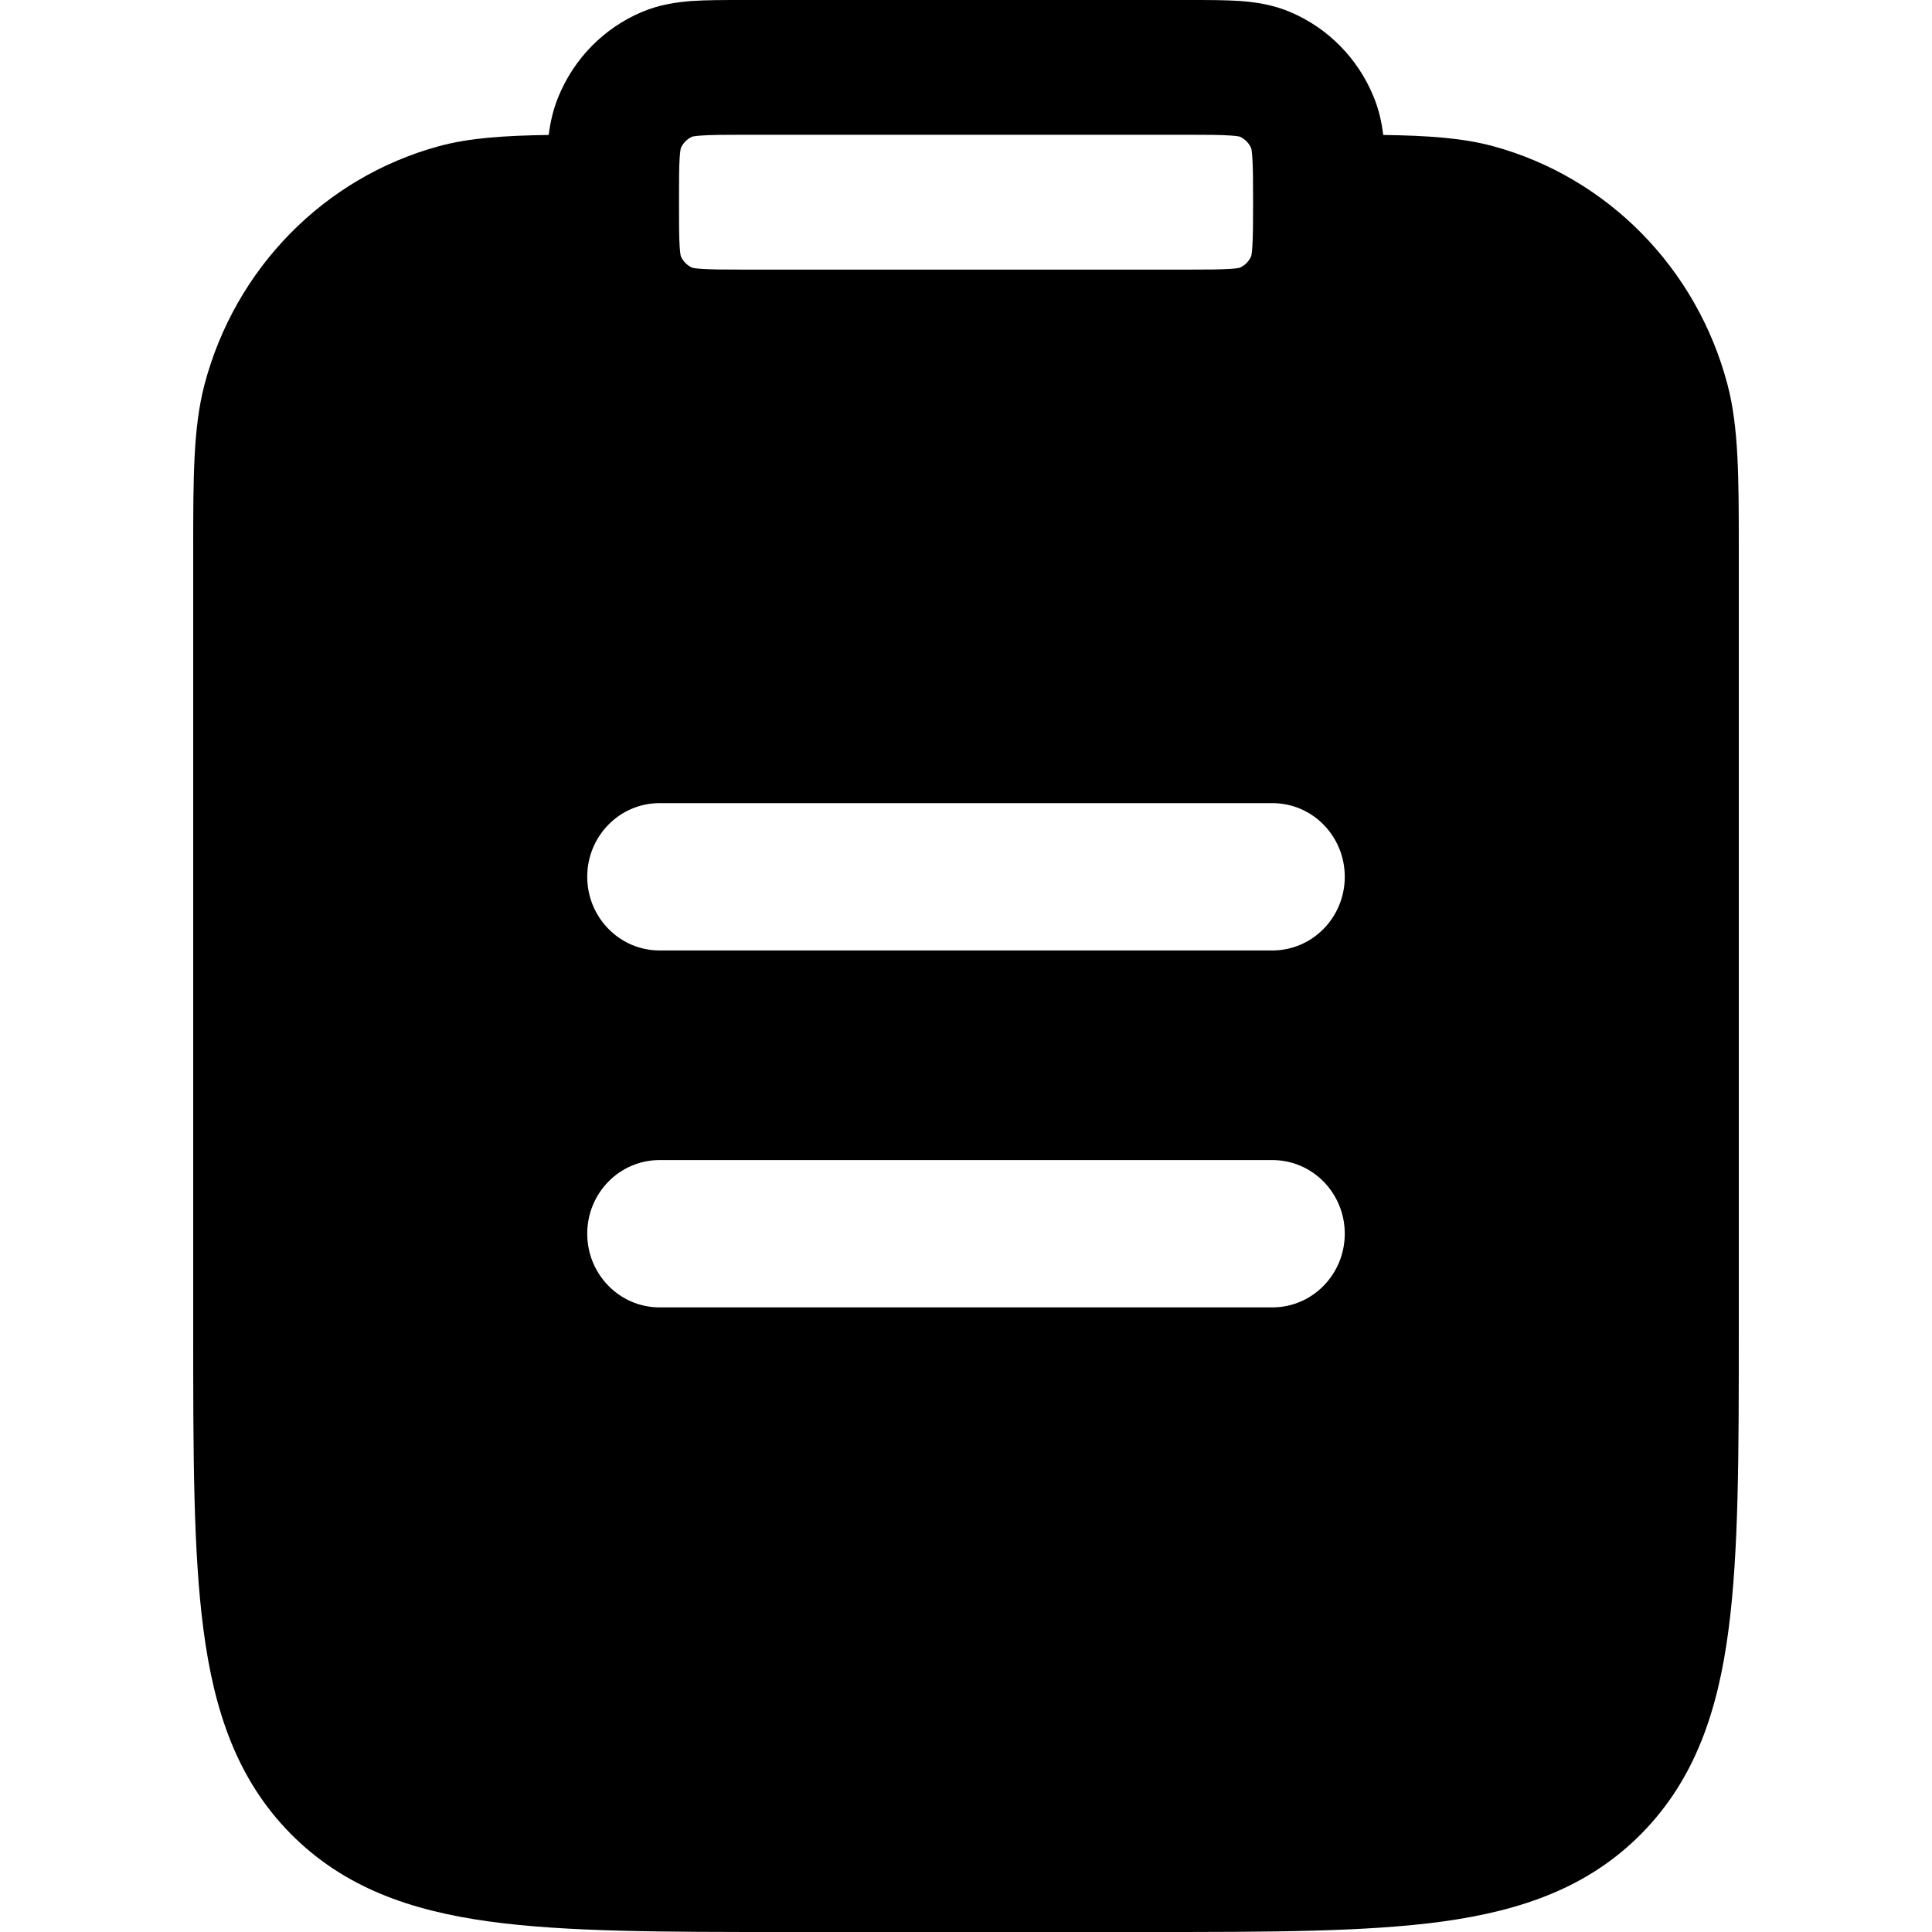<svg width="20" height="20" viewBox="0 0 20 20" fill="currentcolor" xmlns="http://www.w3.org/2000/svg">
  <path fill-rule="evenodd" d="M12.306 4.93302e-07H7.694C7.499 -8.13829e-06 7.318 -1.607e-05 7.167 0.01C7.005 0.022 6.826 0.047 6.645 0.124C6.253 0.289 5.941 0.606 5.779 1.005C5.724 1.139 5.696 1.272 5.68 1.397C5.219 1.404 4.861 1.427 4.541 1.514C3.358 1.837 2.434 2.777 2.117 3.981C2 4.426 2 4.945 2 5.706L2 13.772C2 15.044 2 16.07 2.107 16.876C2.217 17.713 2.454 18.418 3.004 18.978C3.555 19.538 4.247 19.779 5.07 19.892C5.863 20 6.871 20 8.121 20H11.879C13.129 20 14.137 20 14.93 19.892C15.752 19.779 16.445 19.538 16.996 18.978C17.546 18.418 17.783 17.713 17.893 16.876C18 16.07 18 15.044 18 13.772L18 5.706C18 4.945 18 4.426 17.883 3.981C17.566 2.777 16.642 1.837 15.459 1.514C15.139 1.427 14.781 1.404 14.319 1.397C14.304 1.272 14.276 1.139 14.221 1.005C14.059 0.606 13.747 0.289 13.355 0.124C13.174 0.047 12.995 0.022 12.833 0.01C12.681 -1.607e-05 12.502 -8.13829e-06 12.306 4.93302e-07ZM7.047 1.536C7.07 1.481 7.113 1.438 7.167 1.414C7.174 1.413 7.2 1.407 7.261 1.403C7.36 1.396 7.492 1.395 7.714 1.395H12.286C12.508 1.395 12.641 1.396 12.739 1.403C12.8 1.407 12.826 1.413 12.833 1.414C12.887 1.438 12.93 1.481 12.953 1.536C12.955 1.543 12.96 1.569 12.964 1.632C12.971 1.732 12.972 1.867 12.972 2.093C12.972 2.319 12.971 2.454 12.964 2.555C12.96 2.617 12.955 2.643 12.953 2.65C12.93 2.705 12.887 2.748 12.833 2.772C12.826 2.774 12.8 2.779 12.739 2.783C12.641 2.79 12.508 2.791 12.286 2.791H7.714C7.492 2.791 7.36 2.79 7.261 2.783C7.2 2.779 7.174 2.774 7.167 2.772C7.113 2.748 7.07 2.705 7.047 2.65C7.046 2.643 7.04 2.617 7.036 2.555C7.029 2.454 7.029 2.319 7.029 2.093C7.029 1.867 7.029 1.732 7.036 1.632C7.04 1.569 7.046 1.543 7.047 1.536ZM6.079 9.076C6.079 8.656 6.413 8.314 6.828 8.314H13.172C13.587 8.314 13.921 8.656 13.921 9.076C13.921 9.496 13.587 9.839 13.172 9.839H6.828C6.413 9.839 6.079 9.496 6.079 9.076ZM6.079 12.771C6.079 12.351 6.413 12.009 6.828 12.009H13.172C13.587 12.009 13.921 12.351 13.921 12.771C13.921 13.191 13.587 13.534 13.172 13.534H6.828C6.413 13.534 6.079 13.191 6.079 12.771Z" fill="currentcolor" />
</svg>
